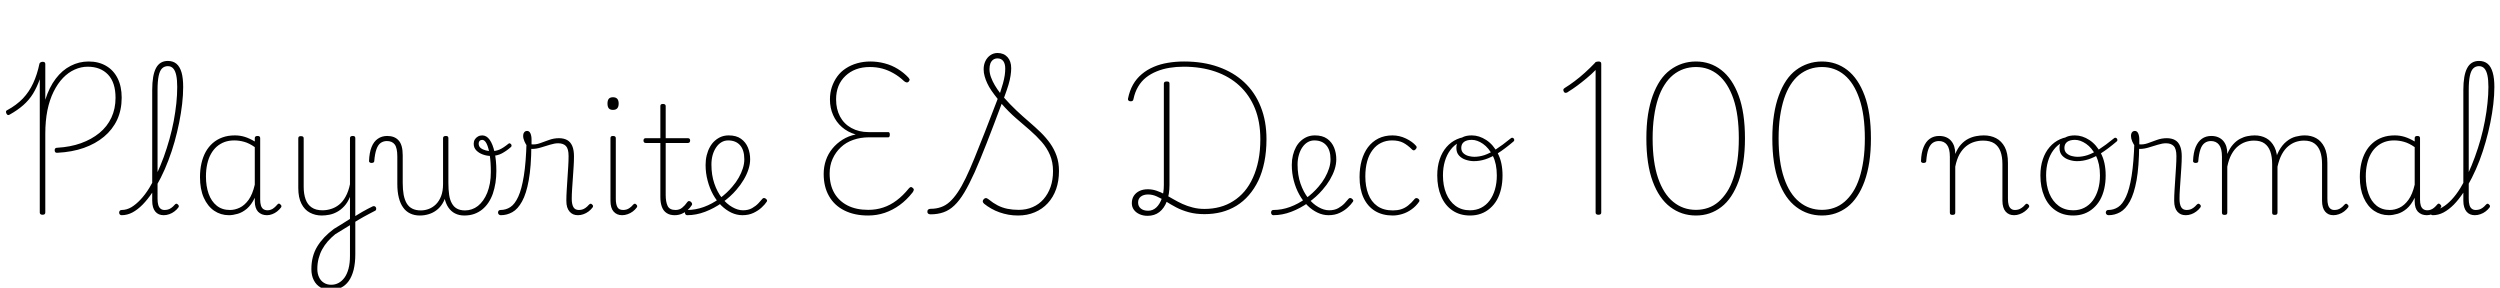 <svg xmlns="http://www.w3.org/2000/svg" xmlns:xlink="http://www.w3.org/1999/xlink" width="402.888" height="46.368"><path fill="black" d="M9.26 24.62L9.26 24.62Q9.02 24.65 8.92 24.54Q8.81 24.43 8.81 24.19L8.81 24.19Q8.81 24 8.92 23.90Q9.02 23.81 9.24 23.81L9.24 23.81Q11.33 23.69 13.04 23.08Q14.76 22.46 16.02 21.43Q17.28 20.40 17.95 18.96Q18.62 17.52 18.62 15.77L18.62 15.77Q18.62 13.30 17.41 12.02Q16.20 10.75 14.14 10.75L14.14 10.75Q13.06 10.75 12.04 11.21Q11.02 11.66 10.15 12.56Q9.29 13.46 8.64 14.77Q7.99 16.08 7.64 17.78Q7.30 19.49 7.30 21.55L7.30 21.55L7.30 34.25Q7.30 34.42 7.20 34.51Q7.10 34.61 6.86 34.61L6.86 34.61Q6.62 34.61 6.52 34.51Q6.41 34.42 6.41 34.25L6.41 34.25L6.41 12.77Q5.95 14.06 5.32 15.10Q4.68 16.13 3.76 16.94Q2.83 17.76 1.54 18.48L1.54 18.48Q1.37 18.58 1.25 18.53Q1.13 18.48 1.03 18.29L1.03 18.29Q0.94 18.07 0.97 17.94Q1.01 17.81 1.15 17.76L1.15 17.76Q2.66 16.94 3.68 15.88Q4.70 14.81 5.35 13.40Q6 12.00 6.36 10.25L6.36 10.25Q6.41 10.13 6.55 10.04Q6.70 9.96 6.89 9.96L6.89 9.96Q7.08 9.96 7.19 10.04Q7.30 10.13 7.30 10.32L7.30 10.32L7.30 16.08Q7.94 14.04 8.99 12.67Q10.03 11.30 11.39 10.61Q12.74 9.91 14.28 9.91L14.28 9.91Q15.89 9.91 17.09 10.61Q18.29 11.30 18.95 12.61Q19.61 13.92 19.61 15.74L19.61 15.74Q19.61 17.71 18.88 19.30Q18.14 20.88 16.76 22.03Q15.38 23.18 13.50 23.84Q11.62 24.50 9.26 24.62ZM19.61 34.68L19.61 34.68Q19.39 34.68 19.30 34.55Q19.20 34.42 19.20 34.26Q19.20 34.10 19.30 33.97Q19.39 33.84 19.61 33.84L19.61 33.84Q20.40 33.84 21.16 33.40Q21.91 32.95 22.64 32.17Q23.38 31.39 24.04 30.32Q24.70 29.26 25.28 27.98Q25.87 26.71 26.39 25.30Q26.90 23.88 27.31 22.42Q27.72 20.95 28.00 19.49Q28.27 18.02 28.42 16.63Q28.56 15.24 28.56 14.02L28.56 14.02Q28.56 13.80 28.70 13.69Q28.85 13.58 29.04 13.58Q29.23 13.58 29.38 13.69Q29.52 13.80 29.52 14.02L29.52 14.02Q29.52 15.31 29.35 16.78Q29.18 18.24 28.87 19.78Q28.56 21.31 28.13 22.85Q27.70 24.38 27.13 25.86Q26.57 27.34 25.91 28.64Q25.25 29.95 24.52 31.06Q23.78 32.16 22.98 32.98Q22.18 33.79 21.34 34.24Q20.50 34.68 19.61 34.68ZM26.38 34.68L26.38 34.68Q25.97 34.68 25.62 34.54Q25.27 34.39 25.03 34.10Q24.79 33.82 24.66 33.38Q24.53 32.95 24.53 32.35L24.53 32.35L24.53 14.50Q24.53 12.12 25.14 10.97Q25.75 9.82 27.05 9.82L27.05 9.82Q27.89 9.82 28.44 10.28Q28.99 10.75 29.26 11.68Q29.52 12.60 29.52 14.02L29.52 14.02Q29.52 14.23 29.38 14.35Q29.23 14.47 29.04 14.47Q28.85 14.47 28.70 14.35Q28.56 14.23 28.56 14.02L28.56 14.02Q28.56 12.86 28.40 12.13Q28.25 11.40 27.91 11.03Q27.58 10.66 27.05 10.66L27.05 10.66Q26.50 10.66 26.12 11.02Q25.75 11.38 25.57 12.23Q25.39 13.08 25.39 14.50L25.39 14.50L25.39 32.04Q25.39 32.62 25.50 33.01Q25.61 33.41 25.86 33.62Q26.11 33.84 26.52 33.84L26.52 33.84Q26.78 33.84 27.06 33.77Q27.34 33.70 27.61 33.50Q27.89 33.31 28.15 33L28.15 33Q28.27 32.86 28.40 32.83Q28.54 32.81 28.66 32.95L28.66 32.95Q28.78 33.05 28.81 33.17Q28.85 33.29 28.75 33.43L28.75 33.43Q28.49 33.79 28.10 34.08Q27.72 34.37 27.28 34.52Q26.83 34.68 26.38 34.68ZM36.89 34.68L36.89 34.68Q35.57 34.68 34.51 33.96Q33.46 33.24 32.84 31.86Q32.23 30.48 32.23 28.54L32.23 28.54Q32.23 27.36 32.46 26.34Q32.69 25.32 33.14 24.49Q33.60 23.66 34.28 23.06Q34.97 22.46 35.86 22.14Q36.74 21.82 37.85 21.82L37.85 21.82Q38.69 21.82 39.46 22.06Q40.22 22.30 41.06 22.80L41.06 22.80L41.06 22.27Q41.06 22.08 41.17 22.00Q41.28 21.91 41.50 21.91L41.50 21.91Q41.74 21.91 41.83 22.00Q41.93 22.08 41.93 22.27L41.93 22.27L41.93 32.16Q41.93 32.74 42.05 33.12Q42.17 33.50 42.44 33.70Q42.72 33.89 43.13 33.89L43.13 33.89Q43.39 33.89 43.66 33.79Q43.92 33.70 44.18 33.48Q44.45 33.26 44.71 32.95L44.71 32.95Q44.83 32.81 44.95 32.81Q45.07 32.81 45.19 32.95L45.19 32.95Q45.31 33.05 45.35 33.17Q45.38 33.29 45.29 33.43L45.29 33.43Q45.02 33.79 44.65 34.08Q44.28 34.37 43.86 34.52Q43.44 34.68 43.03 34.68L43.03 34.68Q42.58 34.68 42.22 34.54Q41.86 34.39 41.59 34.12Q41.33 33.84 41.20 33.42Q41.06 33 41.06 32.45L41.06 32.45Q41.06 32.30 41.06 32.15Q41.06 31.99 41.06 31.87L41.06 31.87Q40.51 33.02 39.78 33.64Q39.05 34.25 38.29 34.46Q37.54 34.68 36.89 34.68ZM33.19 28.44L33.19 28.44Q33.19 30 33.62 31.22Q34.06 32.45 34.92 33.14Q35.78 33.84 37.06 33.84L37.06 33.84Q37.85 33.84 38.63 33.47Q39.41 33.10 40.06 32.21Q40.70 31.32 41.06 29.76L41.06 29.76L41.06 23.71Q40.18 23.09 39.37 22.86Q38.57 22.63 37.75 22.63L37.75 22.63Q36.91 22.63 36.20 22.88Q35.50 23.14 34.94 23.62Q34.39 24.10 34.00 24.80Q33.60 25.51 33.40 26.42Q33.19 27.34 33.19 28.44ZM56.95 35.93L56.90 35.04Q57.24 34.85 57.62 34.60Q58.01 34.34 58.42 34.12Q58.82 33.89 59.26 33.66Q59.69 33.43 60.10 33.24L60.10 33.24Q60.29 33.19 60.42 33.26Q60.55 33.34 60.60 33.47Q60.65 33.60 60.61 33.77Q60.58 33.94 60.36 34.01L60.36 34.01Q59.93 34.22 59.50 34.46Q59.06 34.70 58.61 34.94Q58.15 35.18 57.74 35.44Q57.34 35.69 56.95 35.93L56.95 35.93ZM53.23 46.73L53.23 46.73Q52.34 46.73 51.65 46.32Q50.95 45.91 50.57 45.16Q50.18 44.40 50.18 43.37L50.18 43.37Q50.18 42.31 50.42 41.40Q50.66 40.49 51.13 39.72Q51.60 38.95 52.27 38.24Q52.94 37.54 53.81 36.89L53.81 36.89Q54.46 36.50 55.10 36.10Q55.75 35.69 56.40 35.28L56.40 35.28L56.40 31.73Q56.02 32.66 55.46 33.25Q54.91 33.84 54.30 34.16Q53.69 34.49 53.05 34.61Q52.42 34.73 51.84 34.73L51.84 34.73Q50.81 34.73 49.94 34.27Q49.08 33.82 48.58 32.83Q48.07 31.85 48.07 30.29L48.07 30.29L48.07 22.30Q48.07 22.10 48.17 22.02Q48.26 21.94 48.48 21.94L48.48 21.94Q48.72 21.94 48.83 22.02Q48.94 22.10 48.94 22.30L48.94 22.30L48.94 30.10Q48.94 31.27 49.25 32.12Q49.56 32.98 50.23 33.43Q50.90 33.89 51.96 33.89L51.96 33.89Q52.68 33.89 53.36 33.67Q54.05 33.46 54.65 32.98Q55.25 32.50 55.70 31.68Q56.16 30.86 56.40 29.69L56.40 29.69L56.40 22.27Q56.40 22.08 56.51 22.00Q56.62 21.91 56.86 21.91L56.86 21.91Q57.07 21.91 57.17 22.00Q57.26 22.08 57.26 22.27L57.26 22.27L57.26 40.97Q57.26 42.38 56.99 43.48Q56.71 44.57 56.20 45.29Q55.68 46.01 54.94 46.37Q54.19 46.73 53.23 46.73ZM53.38 45.89L53.38 45.89Q54.02 45.89 54.56 45.60Q55.10 45.31 55.52 44.74Q55.94 44.16 56.17 43.28Q56.40 42.41 56.40 41.23L56.40 41.23L56.40 36.29Q55.80 36.65 55.21 37.02Q54.62 37.39 54.02 37.75L54.02 37.75Q53.35 38.30 52.82 38.90Q52.30 39.50 51.92 40.19Q51.55 40.87 51.35 41.65Q51.14 42.43 51.14 43.34L51.14 43.34Q51.14 44.09 51.41 44.66Q51.67 45.24 52.18 45.56Q52.68 45.89 53.38 45.89ZM67.66 34.73L67.66 34.73Q66.77 34.73 66.10 34.40Q65.42 34.08 64.97 33.44Q64.51 32.81 64.27 31.85Q64.03 30.89 64.03 29.64L64.03 29.64L64.03 25.25Q64.03 23.83 63.61 23.28Q63.19 22.73 62.35 22.73L62.35 22.73Q61.78 22.73 61.34 23.04Q60.91 23.35 60.66 24.07Q60.41 24.79 60.31 25.99L60.31 25.99Q60.31 26.11 60.19 26.18Q60.07 26.26 59.86 26.26L59.86 26.26Q59.69 26.26 59.58 26.17Q59.47 26.09 59.47 25.97L59.47 25.97Q59.52 24.60 59.88 23.70Q60.24 22.80 60.89 22.36Q61.54 21.91 62.40 21.91L62.40 21.91Q62.98 21.91 63.43 22.08Q63.89 22.25 64.22 22.61Q64.56 22.97 64.73 23.57Q64.90 24.17 64.90 25.03L64.90 25.03L64.90 29.47Q64.90 30.55 65.05 31.38Q65.21 32.21 65.54 32.77Q65.88 33.34 66.44 33.62Q67.01 33.91 67.82 33.91L67.82 33.91Q68.47 33.91 69.11 33.67Q69.74 33.43 70.26 32.92Q70.78 32.40 71.09 31.60Q71.40 30.79 71.40 29.64L71.40 29.64L71.86 31.39Q71.69 32.21 71.29 32.83Q70.90 33.46 70.34 33.88Q69.79 34.30 69.11 34.51Q68.42 34.73 67.66 34.73ZM74.83 34.73L74.83 34.73Q73.99 34.73 73.34 34.40Q72.70 34.08 72.26 33.44Q71.83 32.81 71.62 31.85Q71.40 30.89 71.40 29.64L71.40 29.64L71.40 22.27Q71.40 22.08 71.51 22.00Q71.62 21.91 71.86 21.91L71.86 21.91Q72.07 21.91 72.17 22.00Q72.26 22.08 72.26 22.27L72.26 22.27L72.26 29.47Q72.26 30.55 72.38 31.38Q72.50 32.21 72.82 32.77Q73.13 33.34 73.64 33.62Q74.16 33.91 74.95 33.91L74.95 33.91Q75.50 33.91 76.03 33.73Q76.56 33.55 77.02 33.19Q77.47 32.83 77.86 32.29Q78.24 31.75 78.52 31.07Q78.79 30.38 78.95 29.54Q79.10 28.70 79.10 27.72L79.10 27.72Q79.10 26.14 78.92 24.97Q78.74 23.81 78.43 23.17Q78.12 22.54 77.71 22.54L77.71 22.54Q77.45 22.54 77.29 22.70Q77.14 22.87 77.14 23.14L77.14 23.14Q77.14 23.59 77.47 23.86Q77.81 24.12 78.29 24.24Q78.77 24.36 79.18 24.36L79.18 24.36Q79.90 24.36 80.51 24.10Q81.12 23.83 81.94 23.16L81.94 23.16Q82.06 23.06 82.16 23.10Q82.27 23.14 82.36 23.24Q82.44 23.35 82.44 23.48Q82.44 23.62 82.32 23.71L82.32 23.71Q81.67 24.29 80.90 24.71Q80.14 25.13 79.10 25.13L79.10 25.13Q78.46 25.13 77.82 24.90Q77.18 24.67 76.76 24.24Q76.34 23.81 76.34 23.16L76.34 23.16Q76.34 22.78 76.52 22.48Q76.70 22.18 77.02 22.00Q77.33 21.82 77.71 21.82L77.71 21.82Q78.41 21.82 78.91 22.52Q79.42 23.23 79.70 24.53Q79.99 25.82 79.99 27.55L79.99 27.55Q79.99 28.54 79.85 29.46Q79.70 30.38 79.43 31.19Q79.15 31.99 78.72 32.64Q78.29 33.29 77.71 33.76Q77.14 34.22 76.42 34.48Q75.70 34.73 74.83 34.73ZM80.71 34.68L80.71 34.68Q80.50 34.68 80.38 34.55Q80.26 34.42 80.26 34.26Q80.26 34.10 80.35 33.97Q80.45 33.84 80.66 33.84L80.66 33.84Q81.53 33.84 82.25 33.37Q82.97 32.90 83.52 31.70Q84.07 30.50 84.42 28.34Q84.77 26.18 84.86 22.80L84.86 22.80L85.63 23.47Q85.61 26.86 85.21 29.04Q84.82 31.22 84.13 32.46Q83.45 33.70 82.57 34.19Q81.70 34.68 80.71 34.68ZM93.14 34.68L93.14 34.68Q92.71 34.68 92.38 34.54Q92.04 34.39 91.79 34.10Q91.54 33.82 91.40 33.38Q91.27 32.95 91.27 32.35L91.27 32.35Q91.27 31.54 91.33 30.61Q91.39 29.69 91.45 28.74Q91.51 27.79 91.57 26.87Q91.63 25.94 91.63 25.15L91.63 25.15Q91.63 23.98 91.20 23.53Q90.77 23.09 89.95 23.09L89.95 23.09Q89.38 23.09 88.64 23.32Q87.91 23.54 87.17 23.77Q86.42 24 85.73 24L85.73 24Q85.37 24 85.04 23.64Q84.72 23.28 84.52 22.79Q84.31 22.30 84.31 21.91L84.31 21.91Q84.31 21.67 84.38 21.49Q84.46 21.31 84.60 21.20Q84.74 21.10 84.94 21.10L84.94 21.10Q85.30 21.10 85.48 21.49Q85.66 21.89 85.66 22.49L85.66 22.49Q85.66 22.68 85.66 22.87Q85.66 23.06 85.66 23.26L85.66 23.26Q86.33 23.33 87.02 23.08Q87.72 22.82 88.49 22.55Q89.26 22.27 90.07 22.27L90.07 22.27Q90.86 22.27 91.40 22.57Q91.94 22.87 92.22 23.52Q92.50 24.17 92.50 25.18L92.50 25.18Q92.50 26.02 92.44 26.90Q92.38 27.79 92.32 28.69Q92.26 29.59 92.20 30.44Q92.14 31.30 92.14 32.04L92.14 32.04Q92.14 32.90 92.40 33.37Q92.66 33.84 93.29 33.84L93.29 33.84Q93.55 33.84 93.82 33.77Q94.08 33.70 94.36 33.50Q94.63 33.31 94.90 33L94.90 33Q95.04 32.86 95.16 32.83Q95.28 32.81 95.42 32.95L95.42 32.95Q95.54 33.05 95.57 33.17Q95.59 33.29 95.50 33.43L95.50 33.43Q95.23 33.79 94.85 34.08Q94.46 34.37 94.03 34.52Q93.60 34.68 93.14 34.68ZM100.25 34.68L100.25 34.68Q99.41 34.68 98.89 34.10Q98.38 33.53 98.38 32.35L98.38 32.35L98.38 22.27Q98.38 22.08 98.47 22.00Q98.57 21.91 98.78 21.91L98.78 21.91Q99.02 21.91 99.13 22.00Q99.24 22.08 99.24 22.27L99.24 22.27L99.24 32.04Q99.24 32.90 99.49 33.37Q99.74 33.84 100.42 33.84L100.42 33.84Q100.68 33.84 100.94 33.77Q101.21 33.70 101.48 33.50Q101.76 33.31 102.02 33L102.02 33Q102.14 32.86 102.28 32.83Q102.41 32.81 102.53 32.95L102.53 32.95Q102.65 33.05 102.68 33.17Q102.72 33.29 102.62 33.43L102.62 33.43Q102.36 33.79 101.98 34.08Q101.59 34.37 101.15 34.52Q100.70 34.68 100.25 34.68ZM98.78 17.71L98.78 17.71Q98.33 17.71 98.11 17.46Q97.90 17.21 97.90 16.68L97.90 16.68Q97.90 16.18 98.11 15.92Q98.33 15.67 98.78 15.67L98.78 15.67Q99.24 15.67 99.47 15.92Q99.70 16.18 99.70 16.68L99.70 16.68Q99.70 17.21 99.47 17.46Q99.24 17.71 98.78 17.71ZM108.72 34.68L108.72 34.68Q107.95 34.68 107.44 34.34Q106.92 34.01 106.67 33.35Q106.42 32.69 106.42 31.75L106.42 31.75L106.42 23.04L104.06 23.04Q103.87 23.04 103.79 22.93Q103.70 22.82 103.70 22.66L103.70 22.66Q103.70 22.46 103.79 22.37Q103.87 22.27 104.06 22.27L104.06 22.27L106.42 22.27L106.42 17.11Q106.42 16.92 106.51 16.84Q106.61 16.75 106.82 16.75L106.82 16.75Q107.06 16.75 107.17 16.84Q107.28 16.92 107.28 17.11L107.28 17.11L107.28 22.27L110.86 22.27Q111.05 22.27 111.13 22.37Q111.22 22.46 111.22 22.66L111.22 22.66Q111.22 22.82 111.13 22.93Q111.05 23.04 110.86 23.04L110.86 23.04L107.28 23.04L107.28 31.44Q107.28 32.52 107.59 33.18Q107.90 33.84 108.86 33.84L108.86 33.84Q109.49 33.84 109.93 33.48Q110.38 33.12 110.76 32.57L110.76 32.57Q110.88 32.40 111.02 32.40Q111.17 32.40 111.34 32.52L111.34 32.52Q111.46 32.64 111.52 32.78Q111.58 32.93 111.48 33.07L111.48 33.07Q111.19 33.53 110.78 33.89Q110.38 34.25 109.86 34.46Q109.34 34.68 108.72 34.68ZM119.64 34.68L119.64 34.68Q118.73 34.68 117.86 34.27Q117 33.86 116.24 33.12Q115.49 32.38 114.92 31.36Q114.36 30.34 114.04 29.12Q113.71 27.91 113.71 26.57L113.71 26.57Q113.71 25.75 113.89 25.02Q114.07 24.29 114.40 23.70Q114.72 23.11 115.19 22.69Q115.66 22.27 116.22 22.04Q116.78 21.82 117.43 21.82L117.43 21.82Q118.66 21.82 119.41 22.36Q120.17 22.90 120.53 23.77Q120.89 24.65 120.89 25.66L120.89 25.66Q120.89 26.47 120.61 27.31Q120.34 28.15 119.84 28.98Q119.35 29.81 118.68 30.58L118.68 30.58Q117.70 31.73 116.39 32.65Q115.08 33.58 113.63 34.13Q112.18 34.68 110.74 34.68L110.74 34.68Q110.57 34.68 110.47 34.55Q110.38 34.42 110.38 34.26Q110.38 34.10 110.46 33.97Q110.54 33.84 110.74 33.84L110.74 33.84Q112.10 33.84 113.44 33.35Q114.77 32.86 115.96 31.99Q117.14 31.13 118.03 30.07L118.03 30.07Q118.63 29.38 119.05 28.63Q119.47 27.89 119.71 27.14Q119.95 26.40 119.95 25.68L119.95 25.68Q119.95 24.19 119.27 23.41Q118.58 22.63 117.34 22.63L117.34 22.63Q116.76 22.63 116.27 22.92Q115.78 23.21 115.42 23.74Q115.06 24.26 114.85 24.97Q114.65 25.68 114.65 26.52L114.65 26.52Q114.65 28.22 115.12 29.58Q115.58 30.94 116.34 31.90Q117.10 32.86 118.00 33.37Q118.90 33.89 119.74 33.89L119.74 33.89Q120.60 33.89 121.21 33.54Q121.82 33.19 122.23 32.75Q122.64 32.30 122.88 32.02L122.88 32.02Q123 31.90 123.13 31.91Q123.26 31.92 123.41 32.02L123.41 32.02Q123.53 32.11 123.60 32.24Q123.67 32.38 123.55 32.52L123.55 32.52Q123.29 32.93 122.75 33.43Q122.21 33.94 121.43 34.31Q120.65 34.68 119.64 34.68ZM139.90 34.73L139.90 34.73Q137.69 34.73 136.08 33.92Q134.47 33.12 133.61 31.62Q132.74 30.12 132.74 28.03L132.74 28.03Q132.74 26.88 133.10 25.82Q133.46 24.77 134.15 23.94Q134.83 23.11 135.78 22.51Q136.73 21.91 137.90 21.67L137.90 21.67Q136.61 21.29 135.68 20.48Q134.76 19.68 134.26 18.54Q133.75 17.40 133.75 16.03L133.75 16.03Q133.75 14.95 134.06 14.02Q134.38 13.08 134.94 12.31Q135.50 11.54 136.31 11.02Q137.11 10.49 138.12 10.20Q139.13 9.91 140.26 9.91L140.26 9.91Q141.43 9.91 142.57 10.21Q143.71 10.51 144.68 11.11Q145.66 11.71 146.42 12.53L146.42 12.53Q146.52 12.65 146.58 12.78Q146.64 12.91 146.42 13.18L146.42 13.18Q146.26 13.32 146.09 13.28Q145.92 13.25 145.70 13.08L145.70 13.08Q144.89 12.31 144 11.81Q143.11 11.30 142.18 11.05Q141.24 10.80 140.18 10.80L140.18 10.80Q138.94 10.80 137.95 11.17Q136.97 11.54 136.24 12.24Q135.50 12.94 135.12 13.88Q134.74 14.83 134.74 16.01L134.74 16.01Q134.74 17.57 135.37 18.77Q136.01 19.97 137.21 20.63Q138.41 21.29 139.99 21.29L139.99 21.29L143.16 21.29Q143.28 21.29 143.34 21.40Q143.40 21.50 143.40 21.70L143.40 21.70Q143.40 21.89 143.34 22.01Q143.28 22.13 143.16 22.13L143.16 22.13L140.06 22.13Q138.67 22.13 137.51 22.54Q136.34 22.94 135.50 23.74Q134.66 24.53 134.18 25.60Q133.70 26.66 133.70 27.96L133.70 27.96Q133.70 29.81 134.46 31.12Q135.22 32.42 136.60 33.12Q137.98 33.82 139.92 33.82L139.92 33.82Q141.22 33.82 142.34 33.44Q143.47 33.07 144.49 32.30Q145.51 31.54 146.47 30.36L146.47 30.36Q146.64 30.17 146.78 30.14Q146.93 30.12 147.10 30.29L147.10 30.29Q147.29 30.43 147.26 30.60Q147.24 30.77 147.07 31.01L147.07 31.01Q146.11 32.23 144.98 33.05Q143.86 33.86 142.58 34.30Q141.31 34.73 139.90 34.73ZM164.06 34.73L164.06 34.73Q163.27 34.73 162.52 34.60Q161.76 34.46 161.08 34.22Q160.39 33.98 159.76 33.62Q159.12 33.26 158.59 32.83L158.59 32.83Q158.38 32.64 158.38 32.44Q158.38 32.23 158.59 32.04L158.59 32.04Q158.78 31.90 158.93 31.92Q159.07 31.94 159.34 32.14L159.34 32.14Q160.03 32.71 160.78 33.10Q161.52 33.48 162.36 33.65Q163.20 33.82 164.18 33.82L164.18 33.82Q165.41 33.82 166.43 33.37Q167.45 32.93 168.18 32.09Q168.91 31.25 169.31 30.11Q169.70 28.97 169.70 27.58L169.70 27.58Q169.70 26.14 169.21 24.98Q168.72 23.83 167.87 22.86Q167.02 21.89 165.95 20.96Q164.88 20.04 163.70 19.02Q162.53 18.00 161.42 16.73L161.42 16.73Q160.08 20.33 159.01 23.06Q157.94 25.80 157.07 27.76Q156.19 29.71 155.40 31.03Q154.61 32.35 153.79 33.12Q152.98 33.89 152.05 34.21Q151.13 34.54 149.98 34.54L149.98 34.54Q149.74 34.54 149.59 34.44Q149.45 34.34 149.45 34.13L149.45 34.13Q149.45 33.86 149.60 33.76Q149.76 33.65 149.98 33.65L149.98 33.65Q150.89 33.65 151.64 33.38Q152.40 33.12 153.05 32.53Q153.70 31.94 154.33 31.01Q154.97 30.07 155.63 28.70Q156.29 27.34 157.04 25.49Q157.80 23.64 158.72 21.28Q159.65 18.91 160.78 15.94L160.78 15.94Q160.22 15.24 159.79 14.62Q159.36 13.99 159.10 13.42Q158.83 12.84 158.68 12.29Q158.52 11.74 158.52 11.16L158.52 11.16Q158.52 10.42 158.81 9.83Q159.10 9.24 159.61 8.89Q160.13 8.54 160.75 8.54L160.75 8.54Q161.76 8.54 162.36 9.20Q162.96 9.86 162.96 10.99L162.96 10.99Q162.96 11.54 162.86 12.18Q162.77 12.82 162.52 13.67Q162.26 14.52 161.81 15.74L161.81 15.74Q162.79 16.85 163.81 17.81Q164.83 18.77 165.83 19.62Q166.82 20.47 167.70 21.32Q168.58 22.18 169.24 23.11Q169.90 24.05 170.28 25.13Q170.66 26.21 170.66 27.55L170.66 27.55Q170.66 29.16 170.20 30.48Q169.73 31.80 168.85 32.75Q167.98 33.70 166.76 34.21Q165.55 34.73 164.06 34.73ZM161.16 14.98L161.16 14.98Q161.45 14.11 161.64 13.42Q161.83 12.72 161.92 12.13Q162 11.54 162 11.04L162 11.04Q162 10.27 161.68 9.84Q161.35 9.41 160.75 9.41L160.75 9.41Q160.37 9.41 160.07 9.61Q159.77 9.82 159.61 10.21Q159.46 10.61 159.46 11.14L159.46 11.14Q159.46 11.78 159.70 12.44Q159.94 13.10 160.32 13.74Q160.70 14.38 161.16 14.98ZM184.94 34.78L184.94 34.78Q184.20 34.78 183.62 34.51Q183.05 34.25 182.72 33.79Q182.40 33.34 182.40 32.74L182.40 32.74Q182.40 32.06 182.72 31.56Q183.05 31.06 183.62 30.78Q184.20 30.50 184.97 30.50L184.97 30.50Q185.69 30.50 186.37 30.73Q187.06 30.96 187.72 31.32Q188.38 31.68 189.07 32.09Q189.77 32.50 190.55 32.86Q191.33 33.22 192.22 33.44Q193.10 33.67 194.11 33.67L194.11 33.67Q195.41 33.67 196.57 33.36Q197.74 33.05 198.74 32.41Q199.75 31.78 200.56 30.83Q201.36 29.88 201.92 28.63Q202.49 27.38 202.80 25.84Q203.11 24.29 203.11 22.44L203.11 22.44Q203.11 19.63 202.24 17.47Q201.36 15.31 199.74 13.81Q198.12 12.31 195.84 11.53Q193.56 10.75 190.75 10.75L190.75 10.75Q189.55 10.75 188.46 10.93Q187.37 11.11 186.42 11.50Q185.47 11.88 184.70 12.48Q183.94 13.08 183.42 13.96Q182.90 14.83 182.66 15.98L182.66 15.98Q182.64 16.15 182.52 16.25Q182.40 16.34 182.18 16.32L182.18 16.32Q181.99 16.32 181.87 16.21Q181.75 16.10 181.78 15.91L181.78 15.91Q182.04 14.62 182.59 13.64Q183.14 12.67 184.00 11.95Q184.85 11.23 185.92 10.78Q186.98 10.32 188.22 10.12Q189.46 9.91 190.82 9.91L190.82 9.91Q193.90 9.91 196.34 10.78Q198.79 11.64 200.52 13.26Q202.25 14.88 203.17 17.20Q204.10 19.51 204.10 22.42L204.10 22.42Q204.10 24.41 203.76 26.09Q203.42 27.77 202.79 29.10Q202.15 30.43 201.26 31.45Q200.38 32.47 199.26 33.16Q198.14 33.84 196.85 34.18Q195.55 34.51 194.11 34.51L194.11 34.51Q192.70 34.51 191.57 34.20Q190.44 33.89 189.55 33.42Q188.66 32.95 187.90 32.46Q187.13 31.97 186.43 31.66Q185.74 31.34 185.02 31.34L185.02 31.34Q184.30 31.34 183.85 31.68Q183.41 32.02 183.41 32.64L183.41 32.64Q183.41 33.24 183.84 33.60Q184.27 33.96 185.04 33.96L185.04 33.96Q185.78 33.96 186.35 33.43Q186.91 32.90 187.24 31.97Q187.56 31.03 187.56 29.83L187.56 29.83L187.56 13.49Q187.56 13.30 187.68 13.21Q187.80 13.13 188.04 13.13L188.04 13.13Q188.28 13.13 188.38 13.21Q188.47 13.30 188.47 13.49L188.47 13.49L188.47 29.81Q188.47 31.32 188.04 32.45Q187.61 33.58 186.83 34.18Q186.05 34.78 184.94 34.78ZM214.10 34.68L214.10 34.68Q213.19 34.68 212.33 34.27Q211.46 33.86 210.71 33.12Q209.95 32.38 209.39 31.36Q208.82 30.34 208.50 29.12Q208.18 27.91 208.18 26.57L208.18 26.57Q208.18 25.75 208.36 25.02Q208.54 24.29 208.86 23.70Q209.18 23.11 209.65 22.69Q210.12 22.27 210.68 22.04Q211.25 21.82 211.90 21.82L211.90 21.82Q213.12 21.82 213.88 22.36Q214.63 22.90 214.99 23.77Q215.35 24.65 215.35 25.66L215.35 25.66Q215.35 26.47 215.08 27.31Q214.80 28.15 214.31 28.98Q213.82 29.81 213.14 30.58L213.14 30.58Q212.16 31.73 210.85 32.65Q209.54 33.58 208.09 34.13Q206.64 34.68 205.20 34.68L205.20 34.68Q205.03 34.68 204.94 34.55Q204.84 34.42 204.84 34.26Q204.84 34.10 204.92 33.97Q205.01 33.84 205.20 33.84L205.20 33.84Q206.57 33.84 207.90 33.35Q209.23 32.86 210.42 31.99Q211.61 31.13 212.50 30.07L212.50 30.07Q213.10 29.38 213.52 28.63Q213.94 27.89 214.18 27.14Q214.42 26.40 214.42 25.68L214.42 25.68Q214.42 24.19 213.73 23.41Q213.05 22.63 211.80 22.63L211.80 22.63Q211.22 22.63 210.73 22.92Q210.24 23.21 209.88 23.74Q209.52 24.26 209.32 24.97Q209.11 25.68 209.11 26.52L209.11 26.52Q209.11 28.22 209.58 29.58Q210.05 30.94 210.80 31.90Q211.56 32.86 212.46 33.37Q213.36 33.89 214.20 33.89L214.20 33.89Q215.06 33.89 215.68 33.54Q216.29 33.19 216.70 32.75Q217.10 32.30 217.34 32.02L217.34 32.02Q217.46 31.90 217.60 31.91Q217.73 31.92 217.87 32.02L217.87 32.02Q217.99 32.11 218.06 32.24Q218.14 32.38 218.02 32.52L218.02 32.52Q217.75 32.93 217.21 33.43Q216.67 33.94 215.89 34.31Q215.11 34.68 214.10 34.68ZM224.45 34.73L224.45 34.73Q222.79 34.73 221.59 34.00Q220.39 33.26 219.74 31.87Q219.10 30.48 219.10 28.54L219.10 28.54Q219.10 27.07 219.44 25.85Q219.79 24.62 220.46 23.72Q221.14 22.82 222.13 22.32Q223.13 21.82 224.40 21.82L224.40 21.82Q225.53 21.82 226.57 22.32Q227.62 22.82 228.22 23.52L228.22 23.52Q228.31 23.64 228.30 23.77Q228.29 23.90 228.10 24.10L228.10 24.10Q227.93 24.26 227.80 24.23Q227.66 24.19 227.57 24.10L227.57 24.10Q226.85 23.38 226.13 23.00Q225.41 22.63 224.33 22.63L224.33 22.63Q223.37 22.63 222.58 23.02Q221.78 23.40 221.21 24.16Q220.63 24.91 220.33 25.99Q220.03 27.07 220.03 28.44L220.03 28.44Q220.03 30.02 220.50 31.26Q220.97 32.50 221.95 33.20Q222.94 33.91 224.47 33.91L224.47 33.91Q225.19 33.91 225.78 33.73Q226.37 33.55 226.91 33.13Q227.45 32.71 228 32.04L228 32.04Q228.12 31.92 228.26 31.92Q228.41 31.92 228.55 32.02L228.55 32.02Q228.67 32.11 228.73 32.24Q228.79 32.38 228.70 32.50L228.70 32.50Q228.19 33.24 227.48 33.74Q226.78 34.25 225.98 34.49Q225.19 34.73 224.45 34.73ZM236.90 34.73L236.90 34.73Q235.25 34.73 234.06 33.91Q232.87 33.10 232.25 31.64Q231.62 30.19 231.62 28.27L231.62 28.27Q231.62 26.83 232.01 25.68Q232.39 24.53 233.11 23.70Q233.83 22.87 234.79 22.44Q235.75 22.01 236.90 22.01L236.90 22.01L236.90 22.54Q235.92 22.54 235.12 22.97Q234.31 23.40 233.74 24.17Q233.16 24.94 232.85 25.98Q232.54 27.02 232.54 28.27L232.54 28.27Q232.54 29.90 233.06 31.18Q233.59 32.45 234.56 33.17Q235.54 33.89 236.90 33.89L236.90 33.89Q237.91 33.89 238.70 33.48Q239.50 33.07 240.06 32.32Q240.62 31.56 240.92 30.53Q241.22 29.50 241.22 28.27L241.22 28.27Q241.22 26.40 240.58 25.12Q239.93 23.83 238.99 23.18Q238.06 22.54 237.19 22.54L237.19 22.54Q236.38 22.54 235.93 22.87Q235.49 23.21 235.49 23.83L235.49 23.83Q235.49 24.38 235.85 24.71Q236.21 25.03 236.70 25.15Q237.19 25.27 237.58 25.27L237.58 25.27Q238.39 25.27 239.22 25.00Q240.05 24.72 241.07 24.07Q242.09 23.42 243.50 22.27L243.50 22.27Q243.62 22.18 243.74 22.20Q243.86 22.22 243.95 22.33Q244.03 22.44 244.03 22.57Q244.03 22.70 243.91 22.80L243.91 22.80Q242.47 24.02 241.37 24.71Q240.26 25.39 239.35 25.68Q238.44 25.97 237.53 25.97L237.53 25.97Q236.88 25.97 236.22 25.75Q235.56 25.54 235.13 25.07Q234.70 24.60 234.70 23.83L234.70 23.83Q234.70 23.23 234.96 22.79Q235.22 22.34 235.78 22.08Q236.33 21.82 237.19 21.82L237.19 21.82Q238.37 21.82 239.51 22.56Q240.65 23.30 241.39 24.74Q242.14 26.18 242.14 28.27L242.14 28.27Q242.14 29.42 241.91 30.42Q241.68 31.42 241.24 32.21Q240.79 33 240.14 33.56Q239.50 34.13 238.69 34.43Q237.89 34.73 236.90 34.73ZM257.59 34.61L257.59 34.61Q257.38 34.61 257.26 34.52Q257.14 34.44 257.14 34.25L257.14 34.25L257.14 11.28Q256.46 11.98 255.68 12.62Q254.90 13.27 254.17 13.81Q253.44 14.35 252.74 14.78L252.74 14.78Q252.55 14.95 252.35 14.96Q252.14 14.98 252.02 14.78L252.02 14.78Q251.90 14.52 251.95 14.40Q252.00 14.28 252.19 14.16L252.19 14.16Q252.94 13.70 253.76 13.08Q254.59 12.46 255.43 11.70Q256.27 10.94 257.04 10.13L257.04 10.13Q257.09 10.03 257.16 10.00Q257.23 9.96 257.35 9.94Q257.47 9.91 257.62 9.91L257.62 9.91Q257.83 9.91 257.94 10.00Q258.05 10.08 258.05 10.27L258.05 10.27L258.05 34.25Q258.05 34.44 257.94 34.52Q257.83 34.61 257.59 34.61ZM273.31 34.73L273.31 34.73Q270.98 34.73 269.17 33.36Q267.36 31.99 266.34 29.23Q265.32 26.47 265.32 22.30L265.32 22.30Q265.32 20.21 265.58 18.49Q265.85 16.78 266.35 15.40Q266.86 14.02 267.55 12.98Q268.25 11.95 269.15 11.28Q270.05 10.61 271.09 10.26Q272.14 9.91 273.31 9.91L273.31 9.91Q275.62 9.91 277.39 11.28Q279.17 12.65 280.19 15.40Q281.21 18.14 281.21 22.30L281.21 22.30Q281.21 24.38 280.94 26.11Q280.68 27.84 280.18 29.22Q279.67 30.60 278.98 31.64Q278.28 32.69 277.40 33.36Q276.53 34.03 275.51 34.38Q274.49 34.73 273.31 34.73ZM273.31 33.82L273.31 33.82Q274.34 33.82 275.26 33.50Q276.17 33.19 276.94 32.53Q277.70 31.87 278.32 30.92Q278.93 29.98 279.35 28.69Q279.77 27.41 280.00 25.81Q280.22 24.22 280.22 22.30L280.22 22.30Q280.22 18.48 279.35 15.92Q278.47 13.37 276.92 12.08Q275.38 10.80 273.31 10.80L273.31 10.80Q272.28 10.80 271.34 11.12Q270.41 11.45 269.63 12.08Q268.85 12.72 268.24 13.68Q267.62 14.64 267.20 15.92Q266.78 17.21 266.56 18.80Q266.33 20.40 266.33 22.30L266.33 22.30Q266.33 26.11 267.20 28.68Q268.08 31.25 269.65 32.53Q271.22 33.82 273.31 33.82ZM293.62 34.73L293.62 34.73Q291.29 34.73 289.48 33.36Q287.66 31.99 286.64 29.23Q285.62 26.47 285.62 22.30L285.62 22.30Q285.62 20.21 285.89 18.49Q286.15 16.78 286.66 15.40Q287.16 14.02 287.86 12.98Q288.55 11.95 289.45 11.28Q290.35 10.61 291.40 10.26Q292.44 9.91 293.62 9.91L293.62 9.91Q295.92 9.91 297.70 11.28Q299.47 12.65 300.49 15.40Q301.51 18.14 301.51 22.30L301.51 22.30Q301.51 24.38 301.25 26.11Q300.98 27.84 300.48 29.22Q299.98 30.60 299.28 31.64Q298.58 32.69 297.71 33.36Q296.83 34.03 295.81 34.38Q294.79 34.73 293.62 34.73ZM293.62 33.82L293.62 33.82Q294.65 33.82 295.56 33.50Q296.47 33.19 297.24 32.53Q298.01 31.87 298.62 30.92Q299.23 29.98 299.65 28.69Q300.07 27.41 300.30 25.81Q300.53 24.22 300.53 22.30L300.53 22.30Q300.53 18.48 299.65 15.92Q298.78 13.37 297.23 12.08Q295.68 10.80 293.62 10.80L293.62 10.80Q292.58 10.80 291.65 11.12Q290.71 11.45 289.93 12.08Q289.15 12.72 288.54 13.68Q287.93 14.64 287.51 15.92Q287.09 17.21 286.86 18.80Q286.63 20.40 286.63 22.30L286.63 22.30Q286.63 26.11 287.51 28.68Q288.38 31.25 289.96 32.53Q291.53 33.82 293.62 33.82ZM314.64 34.63L314.64 34.63Q314.42 34.63 314.33 34.55Q314.23 34.46 314.23 34.27L314.23 34.27L314.23 25.25Q314.23 23.93 313.76 23.33Q313.30 22.73 312.46 22.73L312.46 22.73Q311.88 22.73 311.45 23.04Q311.02 23.35 310.76 24.07Q310.51 24.79 310.42 25.99L310.42 25.99Q310.42 26.11 310.31 26.18Q310.20 26.26 309.96 26.26L309.96 26.26Q309.79 26.26 309.68 26.17Q309.58 26.09 309.58 25.97L309.58 25.97Q309.62 24.60 310.00 23.70Q310.37 22.80 311.00 22.36Q311.64 21.91 312.50 21.91L312.50 21.91Q313.18 21.91 313.66 22.13Q314.14 22.34 314.46 22.73Q314.78 23.11 314.94 23.63Q315.10 24.14 315.10 24.74L315.10 24.74L315.10 24.82Q315.48 23.88 316.02 23.29Q316.56 22.70 317.18 22.38Q317.81 22.06 318.46 21.94Q319.10 21.82 319.70 21.82L319.70 21.82Q320.81 21.82 321.68 22.27Q322.56 22.73 323.08 23.70Q323.59 24.67 323.59 26.26L323.59 26.26L323.59 32.04Q323.59 32.62 323.70 33.01Q323.81 33.41 324.06 33.62Q324.31 33.84 324.72 33.84L324.72 33.84Q324.98 33.84 325.25 33.77Q325.51 33.70 325.80 33.50Q326.09 33.31 326.35 33L326.35 33Q326.47 32.86 326.59 32.83Q326.71 32.81 326.86 32.95L326.86 32.95Q326.98 33.05 327.01 33.17Q327.05 33.29 326.95 33.43L326.95 33.43Q326.69 33.79 326.29 34.08Q325.90 34.37 325.46 34.52Q325.03 34.68 324.58 34.68L324.58 34.68Q324.17 34.68 323.82 34.54Q323.47 34.39 323.22 34.10Q322.97 33.82 322.84 33.38Q322.70 32.95 322.70 32.35L322.70 32.35L322.70 26.45Q322.70 25.25 322.39 24.41Q322.08 23.57 321.40 23.11Q320.71 22.66 319.58 22.66L319.58 22.66Q318.86 22.66 318.16 22.87Q317.45 23.09 316.85 23.57Q316.25 24.05 315.79 24.85Q315.34 25.66 315.10 26.86L315.10 26.86L315.10 34.27Q315.10 34.46 314.99 34.55Q314.88 34.63 314.64 34.63ZM334.10 34.73L334.10 34.73Q332.45 34.73 331.26 33.91Q330.07 33.10 329.45 31.64Q328.82 30.19 328.82 28.27L328.82 28.27Q328.82 26.83 329.21 25.68Q329.59 24.53 330.31 23.70Q331.03 22.87 331.99 22.44Q332.95 22.01 334.10 22.01L334.10 22.01L334.10 22.54Q333.12 22.54 332.32 22.97Q331.51 23.40 330.94 24.17Q330.36 24.94 330.05 25.98Q329.74 27.02 329.74 28.27L329.74 28.27Q329.74 29.90 330.26 31.18Q330.79 32.45 331.76 33.17Q332.74 33.89 334.10 33.89L334.10 33.89Q335.11 33.89 335.90 33.48Q336.70 33.07 337.26 32.32Q337.82 31.56 338.12 30.53Q338.42 29.50 338.42 28.27L338.42 28.27Q338.42 26.40 337.78 25.12Q337.13 23.83 336.19 23.18Q335.26 22.54 334.39 22.54L334.39 22.54Q333.58 22.54 333.13 22.87Q332.69 23.21 332.69 23.83L332.69 23.83Q332.69 24.38 333.05 24.71Q333.41 25.03 333.90 25.15Q334.39 25.27 334.78 25.27L334.78 25.27Q335.59 25.27 336.42 25.00Q337.25 24.72 338.27 24.07Q339.29 23.42 340.70 22.27L340.70 22.27Q340.82 22.18 340.94 22.20Q341.06 22.22 341.15 22.33Q341.23 22.44 341.23 22.57Q341.23 22.70 341.11 22.80L341.11 22.80Q339.67 24.02 338.57 24.71Q337.46 25.39 336.55 25.68Q335.64 25.97 334.73 25.97L334.73 25.97Q334.08 25.97 333.42 25.75Q332.76 25.54 332.33 25.07Q331.90 24.60 331.90 23.83L331.90 23.83Q331.90 23.23 332.16 22.79Q332.42 22.34 332.98 22.08Q333.53 21.82 334.39 21.82L334.39 21.82Q335.57 21.82 336.71 22.56Q337.85 23.30 338.59 24.74Q339.34 26.18 339.34 28.27L339.34 28.27Q339.34 29.42 339.11 30.42Q338.88 31.42 338.44 32.21Q337.99 33 337.34 33.56Q336.70 34.13 335.89 34.43Q335.09 34.73 334.10 34.73ZM339.82 34.68L339.82 34.68Q339.60 34.68 339.48 34.55Q339.36 34.42 339.36 34.26Q339.36 34.10 339.46 33.97Q339.55 33.84 339.77 33.84L339.77 33.84Q340.63 33.84 341.35 33.37Q342.07 32.90 342.62 31.70Q343.18 30.50 343.52 28.34Q343.87 26.18 343.97 22.80L343.97 22.80L344.74 23.47Q344.71 26.86 344.32 29.04Q343.92 31.22 343.24 32.46Q342.55 33.70 341.68 34.19Q340.80 34.68 339.82 34.68ZM352.25 34.68L352.25 34.68Q351.82 34.68 351.48 34.54Q351.14 34.39 350.89 34.10Q350.64 33.82 350.51 33.38Q350.38 32.95 350.38 32.35L350.38 32.35Q350.38 31.54 350.44 30.61Q350.50 29.69 350.56 28.74Q350.62 27.79 350.68 26.87Q350.74 25.94 350.74 25.15L350.74 25.15Q350.74 23.98 350.30 23.53Q349.87 23.09 349.06 23.09L349.06 23.09Q348.48 23.09 347.75 23.32Q347.02 23.54 346.27 23.77Q345.53 24 344.83 24L344.83 24Q344.47 24 344.15 23.64Q343.82 23.28 343.62 22.79Q343.42 22.30 343.42 21.91L343.42 21.91Q343.42 21.67 343.49 21.49Q343.56 21.31 343.70 21.20Q343.85 21.10 344.04 21.10L344.04 21.10Q344.40 21.10 344.58 21.49Q344.76 21.89 344.76 22.49L344.76 22.49Q344.76 22.68 344.76 22.87Q344.76 23.06 344.76 23.26L344.76 23.26Q345.43 23.33 346.13 23.08Q346.82 22.82 347.59 22.55Q348.36 22.27 349.18 22.27L349.18 22.27Q349.97 22.27 350.51 22.57Q351.05 22.87 351.32 23.52Q351.60 24.17 351.60 25.18L351.60 25.18Q351.60 26.02 351.54 26.90Q351.48 27.79 351.42 28.69Q351.36 29.59 351.30 30.44Q351.24 31.30 351.24 32.04L351.24 32.04Q351.24 32.90 351.50 33.37Q351.77 33.84 352.39 33.84L352.39 33.84Q352.66 33.84 352.92 33.77Q353.18 33.70 353.46 33.50Q353.74 33.31 354.00 33L354.00 33Q354.14 32.86 354.26 32.83Q354.38 32.81 354.53 32.95L354.53 32.95Q354.65 33.05 354.67 33.17Q354.70 33.29 354.60 33.43L354.60 33.43Q354.34 33.79 353.95 34.08Q353.57 34.37 353.14 34.52Q352.70 34.68 352.25 34.68ZM358.49 34.63L358.49 34.63Q358.27 34.63 358.18 34.55Q358.08 34.46 358.08 34.27L358.08 34.27L358.08 25.25Q358.08 23.93 357.61 23.33Q357.14 22.73 356.30 22.73L356.30 22.73Q355.73 22.73 355.30 23.04Q354.86 23.35 354.61 24.07Q354.36 24.79 354.26 25.99L354.26 25.99Q354.26 26.11 354.16 26.18Q354.05 26.26 353.81 26.26L353.81 26.26Q353.64 26.26 353.53 26.17Q353.42 26.09 353.42 25.97L353.42 25.97Q353.47 24.60 353.84 23.70Q354.22 22.80 354.85 22.36Q355.49 21.91 356.35 21.91L356.35 21.91Q357.02 21.91 357.50 22.13Q357.98 22.34 358.31 22.73Q358.63 23.11 358.79 23.63Q358.94 24.14 358.94 24.74L358.94 24.74L358.94 24.82Q359.33 23.88 359.86 23.29Q360.38 22.70 360.98 22.38Q361.58 22.06 362.20 21.94Q362.81 21.82 363.36 21.82L363.36 21.82Q364.39 21.82 365.22 22.27Q366.05 22.73 366.54 23.70Q367.03 24.67 367.03 26.26L367.03 26.26L367.03 34.27Q367.03 34.46 366.92 34.55Q366.82 34.63 366.60 34.63L366.60 34.63Q366.36 34.63 366.26 34.55Q366.17 34.46 366.17 34.27L366.17 34.27L366.17 26.45Q366.17 25.25 365.87 24.41Q365.57 23.57 364.93 23.11Q364.30 22.66 363.24 22.66L363.24 22.66Q362.57 22.66 361.91 22.87Q361.25 23.09 360.66 23.57Q360.07 24.05 359.63 24.85Q359.18 25.66 358.94 26.86L358.94 26.86L358.94 34.27Q358.94 34.46 358.84 34.55Q358.73 34.63 358.49 34.63ZM376.03 34.68L376.03 34.68Q375.62 34.68 375.29 34.54Q374.95 34.39 374.71 34.10Q374.47 33.82 374.34 33.38Q374.21 32.95 374.21 32.35L374.21 32.35L374.21 26.45Q374.21 25.25 373.91 24.41Q373.61 23.57 372.97 23.11Q372.34 22.66 371.30 22.66L371.30 22.66Q370.63 22.66 369.98 22.87Q369.34 23.09 368.76 23.57Q368.18 24.05 367.74 24.85Q367.30 25.66 367.03 26.86L367.03 26.86L366.46 26.86Q366.72 25.30 367.26 24.31Q367.80 23.33 368.50 22.78Q369.19 22.22 369.96 22.02Q370.73 21.82 371.42 21.82L371.42 21.82Q372.46 21.82 373.27 22.27Q374.09 22.73 374.58 23.70Q375.07 24.67 375.07 26.26L375.07 26.26L375.07 32.04Q375.07 32.62 375.18 33.01Q375.29 33.41 375.54 33.62Q375.79 33.84 376.20 33.84L376.20 33.84Q376.46 33.84 376.73 33.77Q376.99 33.70 377.27 33.50Q377.54 33.31 377.81 33L377.81 33Q377.93 32.86 378.06 32.83Q378.19 32.81 378.31 32.95L378.31 32.95Q378.43 33.05 378.47 33.17Q378.50 33.29 378.41 33.43L378.41 33.43Q378.14 33.79 377.76 34.08Q377.38 34.37 376.93 34.52Q376.49 34.68 376.03 34.68ZM384.96 34.68L384.96 34.68Q383.64 34.68 382.58 33.96Q381.53 33.24 380.92 31.86Q380.30 30.48 380.30 28.54L380.30 28.54Q380.30 27.36 380.53 26.34Q380.76 25.32 381.22 24.49Q381.67 23.66 382.36 23.06Q383.04 22.46 383.93 22.14Q384.82 21.82 385.92 21.82L385.92 21.82Q386.76 21.82 387.53 22.06Q388.30 22.30 389.14 22.80L389.14 22.80L389.14 22.27Q389.14 22.08 389.24 22.00Q389.35 21.91 389.57 21.91L389.57 21.91Q389.81 21.91 389.90 22.00Q390.00 22.08 390.00 22.27L390.00 22.27L390.00 32.16Q390.00 32.74 390.12 33.12Q390.24 33.50 390.52 33.70Q390.79 33.89 391.20 33.89L391.20 33.89Q391.46 33.89 391.73 33.79Q391.99 33.70 392.26 33.48Q392.52 33.26 392.78 32.95L392.78 32.95Q392.90 32.81 393.02 32.81Q393.14 32.81 393.26 32.95L393.26 32.95Q393.38 33.05 393.42 33.17Q393.46 33.29 393.36 33.43L393.36 33.43Q393.10 33.79 392.72 34.08Q392.35 34.37 391.93 34.52Q391.51 34.68 391.10 34.68L391.10 34.68Q390.65 34.68 390.29 34.54Q389.93 34.39 389.66 34.12Q389.40 33.84 389.27 33.42Q389.14 33 389.14 32.45L389.14 32.45Q389.14 32.30 389.14 32.15Q389.14 31.99 389.14 31.87L389.14 31.87Q388.58 33.02 387.85 33.64Q387.12 34.25 386.36 34.46Q385.61 34.68 384.96 34.68ZM381.26 28.44L381.26 28.44Q381.26 30 381.70 31.22Q382.13 32.45 382.99 33.14Q383.86 33.84 385.13 33.84L385.13 33.84Q385.92 33.84 386.70 33.47Q387.48 33.10 388.13 32.21Q388.78 31.32 389.14 29.76L389.14 29.76L389.14 23.71Q388.25 23.09 387.44 22.86Q386.64 22.63 385.82 22.63L385.82 22.63Q384.98 22.63 384.28 22.88Q383.57 23.14 383.02 23.62Q382.46 24.10 382.07 24.80Q381.67 25.51 381.47 26.42Q381.26 27.34 381.26 28.44ZM392.06 34.68L392.06 34.68Q391.85 34.68 391.75 34.55Q391.66 34.42 391.66 34.26Q391.66 34.10 391.75 33.97Q391.85 33.84 392.06 33.84L392.06 33.84Q392.86 33.84 393.61 33.40Q394.37 32.95 395.10 32.17Q395.83 31.39 396.49 30.32Q397.15 29.26 397.74 27.98Q398.33 26.71 398.84 25.30Q399.36 23.88 399.77 22.42Q400.18 20.95 400.45 19.49Q400.73 18.02 400.87 16.63Q401.02 15.24 401.02 14.02L401.02 14.02Q401.02 13.80 401.16 13.69Q401.30 13.58 401.50 13.58Q401.69 13.58 401.83 13.69Q401.98 13.80 401.98 14.02L401.98 14.02Q401.98 15.31 401.81 16.78Q401.64 18.24 401.33 19.78Q401.02 21.31 400.58 22.85Q400.15 24.38 399.59 25.86Q399.02 27.34 398.36 28.64Q397.70 29.95 396.97 31.06Q396.24 32.16 395.44 32.98Q394.63 33.79 393.79 34.24Q392.95 34.68 392.06 34.68ZM398.83 34.68L398.83 34.68Q398.42 34.68 398.08 34.54Q397.73 34.39 397.49 34.10Q397.25 33.82 397.12 33.38Q396.98 32.95 396.98 32.35L396.98 32.35L396.98 14.50Q396.98 12.12 397.60 10.97Q398.21 9.82 399.50 9.82L399.50 9.82Q400.34 9.82 400.90 10.28Q401.45 10.75 401.71 11.68Q401.98 12.60 401.98 14.02L401.98 14.02Q401.98 14.23 401.83 14.35Q401.69 14.47 401.50 14.47Q401.30 14.47 401.16 14.35Q401.02 14.23 401.02 14.02L401.02 14.02Q401.02 12.86 400.86 12.13Q400.70 11.40 400.37 11.03Q400.03 10.66 399.50 10.66L399.50 10.66Q398.95 10.66 398.58 11.02Q398.21 11.38 398.03 12.23Q397.85 13.08 397.85 14.50L397.85 14.50L397.85 32.04Q397.85 32.62 397.96 33.01Q398.06 33.41 398.32 33.62Q398.57 33.84 398.98 33.84L398.98 33.84Q399.24 33.84 399.52 33.77Q399.79 33.70 400.07 33.50Q400.34 33.31 400.61 33L400.61 33Q400.73 32.86 400.86 32.83Q400.99 32.81 401.11 32.95L401.11 32.95Q401.23 33.05 401.27 33.17Q401.30 33.29 401.21 33.43L401.21 33.43Q400.94 33.79 400.56 34.08Q400.18 34.37 399.73 34.52Q399.29 34.68 398.83 34.68Z"/></svg>